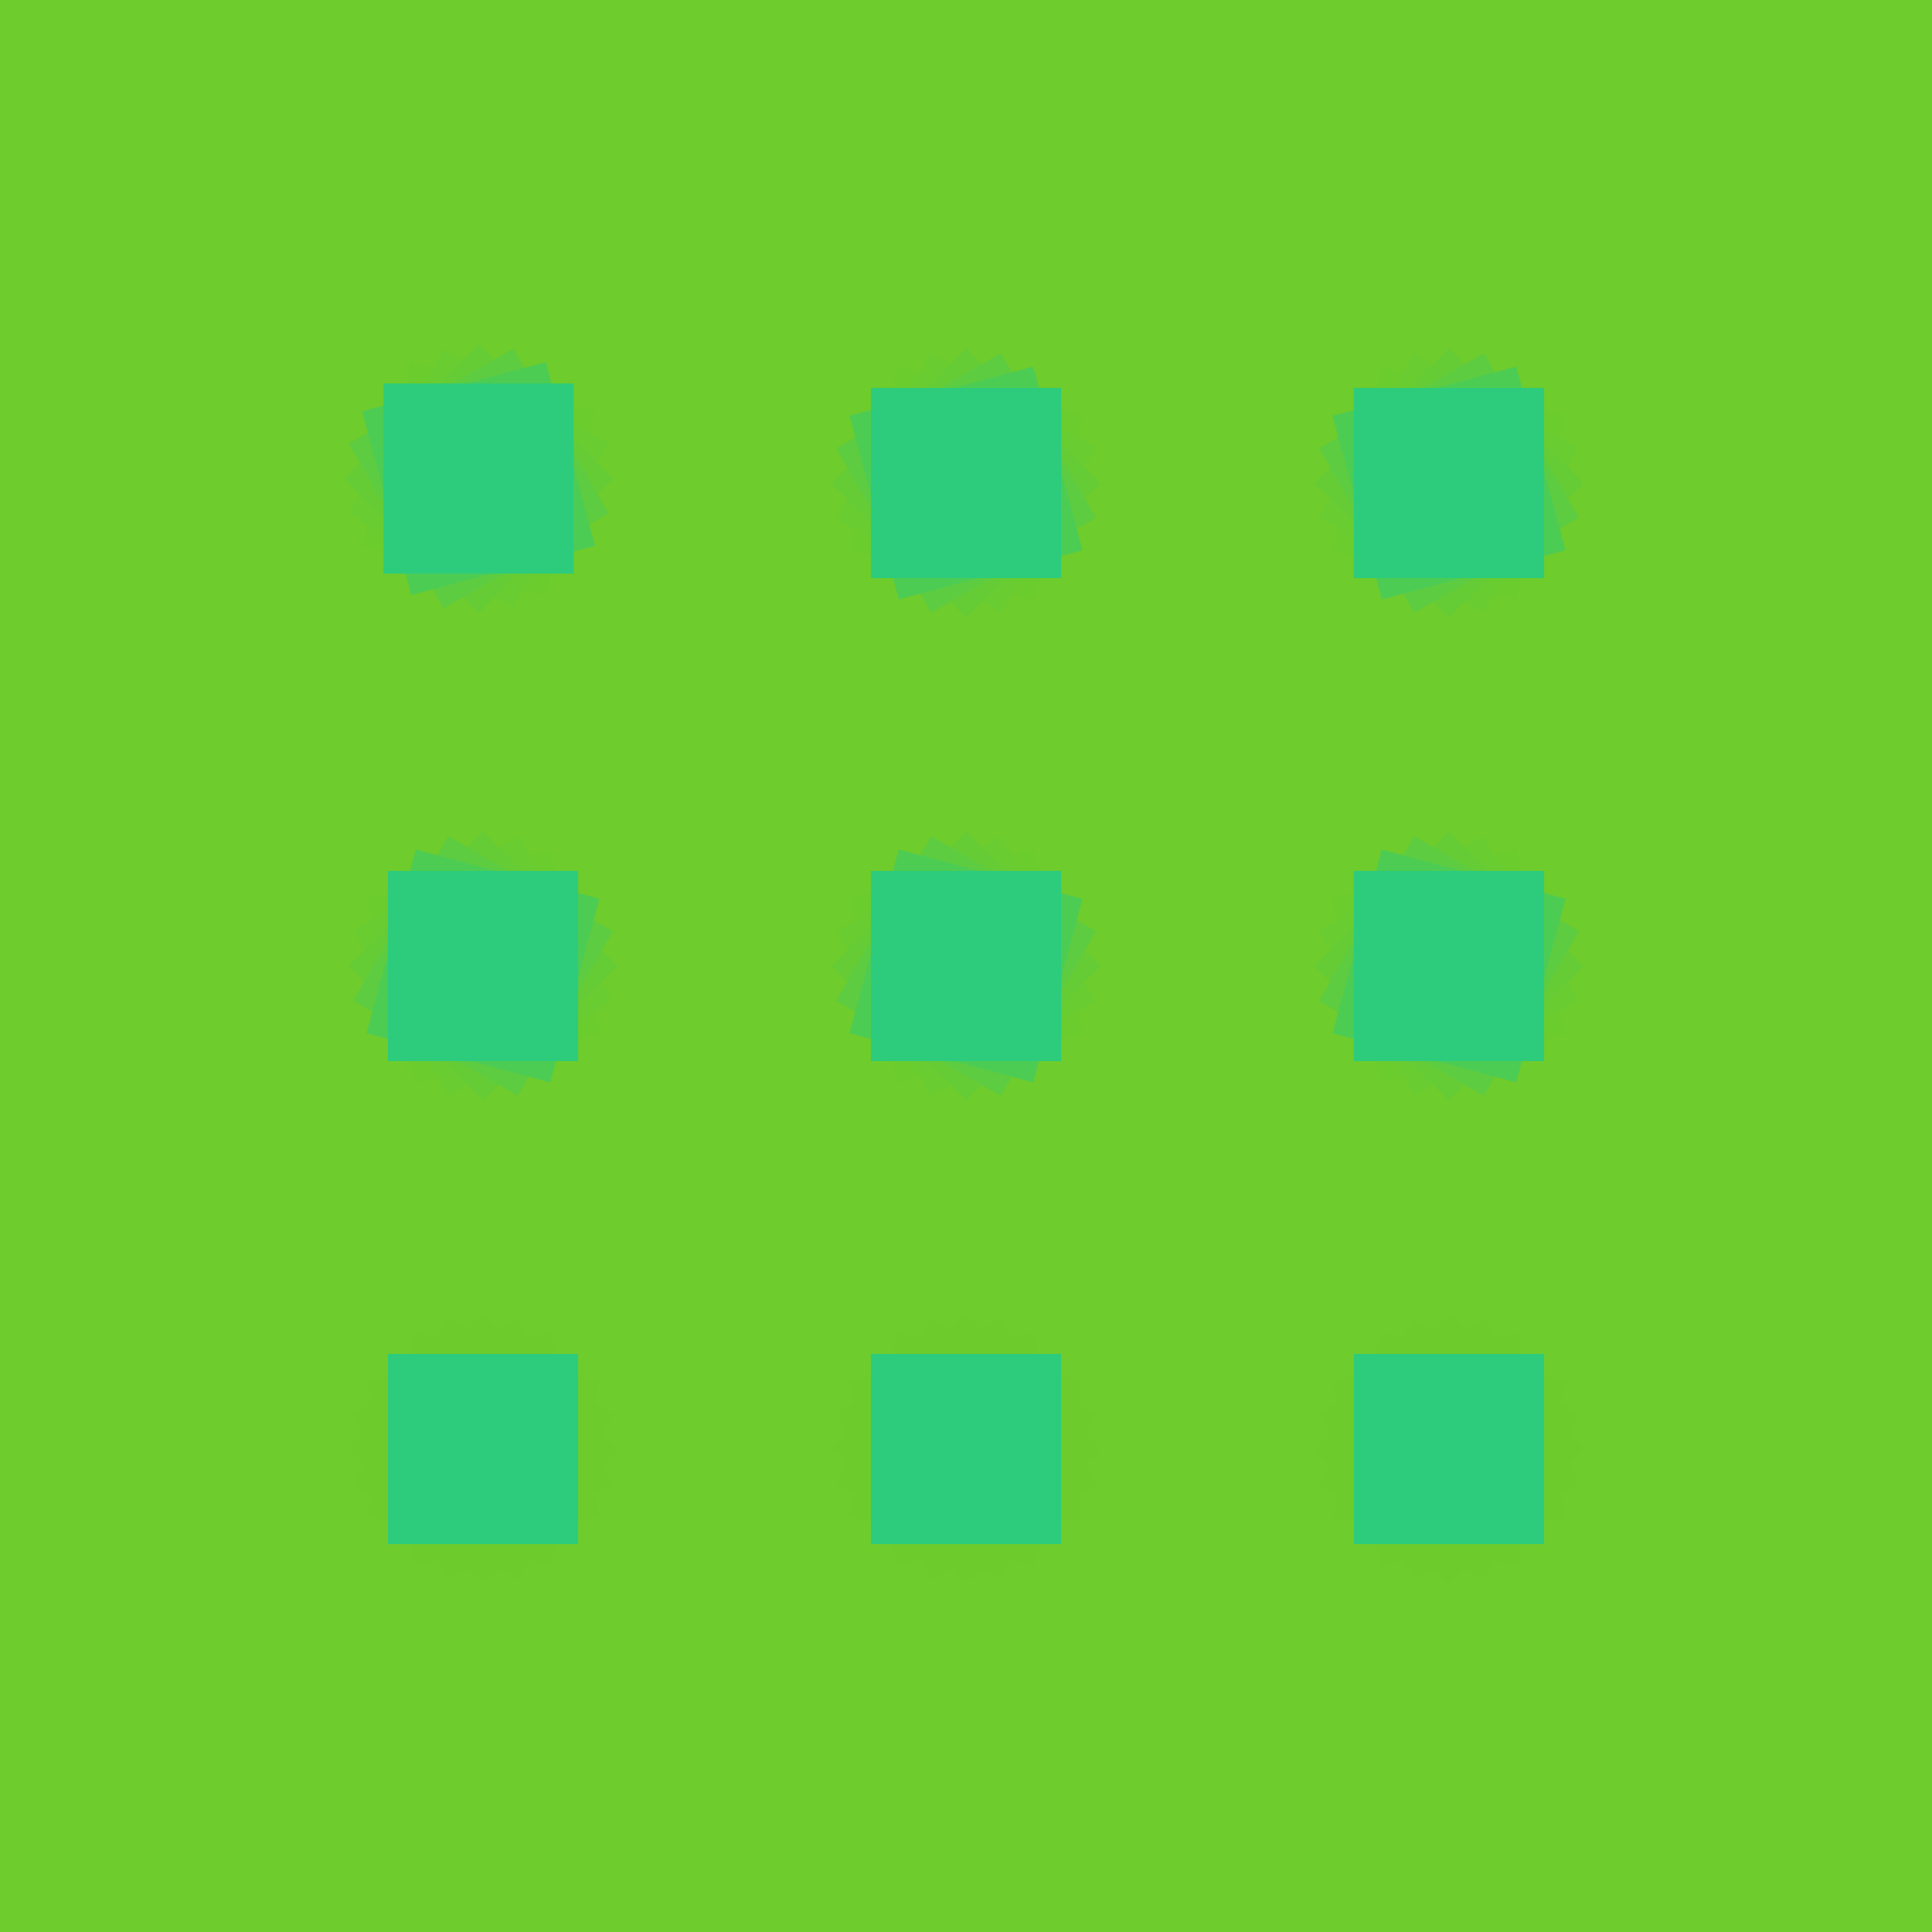 <?xml version="1.0" encoding="UTF-8" standalone="no"?>
<!-- Created with Inkscape (http://www.inkscape.org/) -->

<svg
   width="480"
   height="480"
   viewBox="0 0 127 127"
   version="1.1"
   id="svg1"
   inkscape:version="1.4 (86a8ad7, 2024-10-11)"
   sodipodi:docname="drawing.svg"
   inkscape:export-batch-path="C:\Users\Maj\Desktop\Git repo\CV\School projects\3 - Osnove oblikovanja\Assignment 2\Animation 5 - skupna-usoda_temperatura"
   inkscape:export-batch-name="batch"
   xmlns:inkscape="http://www.inkscape.org/namespaces/inkscape"
   xmlns:sodipodi="http://sodipodi.sourceforge.net/DTD/sodipodi-0.dtd"
   xmlns="http://www.w3.org/2000/svg"
   xmlns:svg="http://www.w3.org/2000/svg">
  <sodipodi:namedview
     id="namedview1"
     pagecolor="#505050"
     bordercolor="#eeeeee"
     borderopacity="1"
     inkscape:showpageshadow="0"
     inkscape:pageopacity="0"
     inkscape:pagecheckerboard="0"
     inkscape:deskcolor="#d1d1d1"
     inkscape:document-units="mm"
     inkscape:zoom="1.38"
     inkscape:cx="278.62319"
     inkscape:cy="235.86957"
     inkscape:window-width="1920"
     inkscape:window-height="1027"
     inkscape:window-x="-8"
     inkscape:window-y="-8"
     inkscape:window-maximized="1"
     inkscape:current-layer="g207" />
  <defs
     id="defs1" />
  <g
     inkscape:groupmode="layer"
     id="layer2"
     inkscape:label="Frame 0"
     sodipodi:insensitive="true"
     style="display:none">
    <rect
       style="fill:#ebd76e;fill-opacity:1;stroke:none;stroke-width:1.323;stroke-linejoin:round"
       id="rect1"
       width="127"
       height="127"
       x="0"
       y="0"
       inkscape:label="BG" />
    <rect
       style="opacity:1;fill:#2dc4cb;fill-opacity:1;stroke:none;stroke-width:1.562;stroke-linejoin:round"
       id="rect8"
       width="12.5"
       height="12.5"
       x="25.208"
       y="25.208"
       inkscape:label="Sq1" />
    <rect
       style="opacity:1;fill:#2dc4cb;fill-opacity:1;stroke:none;stroke-width:1.562;stroke-linejoin:round"
       id="rect9"
       width="12.5"
       height="12.5"
       x="57.25"
       y="25.5"
       inkscape:label="Sq2" />
    <rect
       style="opacity:1;fill:#2dc4cb;fill-opacity:1;stroke:none;stroke-width:1.562;stroke-linejoin:round"
       id="rect15"
       width="12.5"
       height="12.5"
       x="89"
       y="25.5"
       inkscape:label="Sq3" />
    <rect
       style="opacity:1;fill:#2dc4cb;fill-opacity:1;stroke:none;stroke-width:1.562;stroke-linejoin:round"
       id="rect17"
       width="12.5"
       height="12.5"
       x="25.5"
       y="57.25"
       inkscape:label="Sq4" />
    <rect
       style="opacity:1;fill:#2dc4cb;fill-opacity:1;stroke:none;stroke-width:1.562;stroke-linejoin:round"
       id="rect14"
       width="12.5"
       height="12.5"
       x="57.25"
       y="57.25"
       inkscape:label="Sq5" />
    <rect
       style="opacity:1;fill:#2dc4cb;fill-opacity:1;stroke:none;stroke-width:1.562;stroke-linejoin:round"
       id="rect18"
       width="12.5"
       height="12.5"
       x="89"
       y="57.25"
       inkscape:label="Sq6" />
    <rect
       style="opacity:1;fill:#2dc4cb;fill-opacity:1;stroke:none;stroke-width:1.562;stroke-linejoin:round"
       id="rect11"
       width="12.5"
       height="12.5"
       x="25.5"
       y="89"
       inkscape:label="Sq7" />
    <rect
       style="opacity:1;fill:#2dc4cb;fill-opacity:1;stroke:none;stroke-width:1.562;stroke-linejoin:round"
       id="rect12"
       width="12.5"
       height="12.5"
       x="57.25"
       y="89"
       inkscape:label="Sq8" />
    <rect
       style="opacity:1;fill:#2dc4cb;fill-opacity:1;stroke:none;stroke-width:1.562;stroke-linejoin:round"
       id="rect13"
       width="12.5"
       height="12.5"
       x="89"
       y="89"
       inkscape:label="Sq9" />
  </g>
  <g
     inkscape:label="Guides"
     inkscape:groupmode="layer"
     id="layer1"
     style="display:none;opacity:0.5"
     sodipodi:insensitive="true">
    <path
       style="fill:none;stroke:#000000;stroke-width:0.265px;stroke-linecap:butt;stroke-linejoin:miter;stroke-opacity:1"
       d="M 0,0 127,127"
       id="path2" />
    <path
       style="fill:none;stroke:#000000;stroke-width:0.265px;stroke-linecap:butt;stroke-linejoin:miter;stroke-opacity:1"
       d="M 127,0 0,127"
       id="path3" />
    <path
       style="fill:none;stroke:#000000;stroke-width:0.265px;stroke-linecap:butt;stroke-linejoin:miter;stroke-opacity:1"
       d="M 0,63.5 H 127"
       id="path4" />
    <path
       style="fill:none;stroke:#000000;stroke-width:0.265px;stroke-linecap:butt;stroke-linejoin:miter;stroke-opacity:1"
       d="M 63.5,127 V 0 L 0,63.5"
       id="path5" />
    <path
       style="fill:none;stroke:#000000;stroke-width:0.265px;stroke-linecap:butt;stroke-linejoin:miter;stroke-opacity:1"
       d="M 127,31.75 H 31.75 0"
       id="path6" />
    <path
       style="fill:none;stroke:#000000;stroke-width:0.265px;stroke-linecap:butt;stroke-linejoin:miter;stroke-opacity:1"
       d="M 127,95.25 H 31.75 -5e-7"
       id="path7" />
    <path
       style="fill:none;stroke:#000000;stroke-width:0.265px;stroke-linecap:butt;stroke-linejoin:miter;stroke-opacity:1"
       d="M 0,63.5 63.5,127"
       id="path8" />
    <path
       style="fill:none;stroke:#000000;stroke-width:0.265px;stroke-linecap:butt;stroke-linejoin:miter;stroke-opacity:1"
       d="M 127,63.5 63.5,127"
       id="path11" />
    <path
       style="fill:none;stroke:#000000;stroke-width:0.265px;stroke-linecap:butt;stroke-linejoin:miter;stroke-opacity:1"
       d="M 63.5,0 127,63.5"
       id="path12" />
    <path
       style="fill:none;stroke:#000000;stroke-width:0.265px;stroke-linecap:butt;stroke-linejoin:miter;stroke-opacity:1"
       d="M 31.75,31.75 V 95.25"
       id="path16" />
    <path
       style="fill:none;stroke:#000000;stroke-width:0.265px;stroke-linecap:butt;stroke-linejoin:miter;stroke-opacity:1"
       d="M 95.25,95.25 V 31.75"
       id="path17" />
  </g>
  <g
     inkscape:groupmode="layer"
     id="g28"
     inkscape:label="Frame 1"
     style="display:inline">
    <rect
       style="fill:#6fcc2d;fill-opacity:1;stroke:none;stroke-width:1.323;stroke-linejoin:round;opacity:0.5"
       id="rect19"
       width="127"
       height="127"
       x="0"
       y="0"
       inkscape:label="BG" />
    <rect
       style="opacity:1;fill:#2dcc7c;fill-opacity:1;stroke:none;stroke-width:1.562;stroke-linejoin:round"
       id="rect20"
       width="12.5"
       height="12.5"
       x="25.208"
       y="25.208"
       inkscape:label="Sq1" />
    <rect
       style="opacity:1;fill:#2dcc7c;fill-opacity:1;stroke:none;stroke-width:1.562;stroke-linejoin:round"
       id="rect21"
       width="12.5"
       height="12.5"
       x="57.25"
       y="25.5"
       inkscape:label="Sq2" />
    <rect
       style="opacity:1;fill:#2dcc7c;fill-opacity:1;stroke:none;stroke-width:1.562;stroke-linejoin:round"
       id="rect22"
       width="12.5"
       height="12.5"
       x="89"
       y="25.5"
       inkscape:label="Sq3" />
    <rect
       style="opacity:1;fill:#2dcc7c;fill-opacity:1;stroke:none;stroke-width:1.562;stroke-linejoin:round"
       id="rect23"
       width="12.5"
       height="12.5"
       x="25.5"
       y="57.25"
       inkscape:label="Sq4" />
    <rect
       style="opacity:1;fill:#2dcc7c;fill-opacity:1;stroke:none;stroke-width:1.562;stroke-linejoin:round"
       id="rect24"
       width="12.5"
       height="12.5"
       x="57.25"
       y="57.25"
       inkscape:label="Sq5" />
    <rect
       style="opacity:1;fill:#2dcc7c;fill-opacity:1;stroke:none;stroke-width:1.562;stroke-linejoin:round"
       id="rect25"
       width="12.5"
       height="12.5"
       x="89"
       y="57.25"
       inkscape:label="Sq6" />
    <rect
       style="opacity:1;fill:#2dcc7c;fill-opacity:1;stroke:none;stroke-width:1.562;stroke-linejoin:round"
       id="rect26"
       width="12.5"
       height="12.5"
       x="25.5"
       y="89"
       inkscape:label="Sq7" />
    <rect
       style="opacity:1;fill:#2dcc7c;fill-opacity:1;stroke:none;stroke-width:1.562;stroke-linejoin:round"
       id="rect27"
       width="12.5"
       height="12.5"
       x="57.25"
       y="89"
       inkscape:label="Sq8" />
    <rect
       style="opacity:1;fill:#2dcc7c;fill-opacity:1;stroke:none;stroke-width:1.562;stroke-linejoin:round"
       id="rect28"
       width="12.5"
       height="12.5"
       x="89"
       y="89"
       inkscape:label="Sq9" />
  </g>
  <g
     inkscape:groupmode="layer"
     id="g38"
     inkscape:label="Frame 2"
     style="display:inline">
    <rect
       style="fill:#6fcc2d;fill-opacity:1;stroke:none;stroke-width:1.323;stroke-linejoin:round;opacity:0.5"
       id="rect29"
       width="127"
       height="127"
       x="0"
       y="0"
       inkscape:label="BG" />
    <rect
       style="opacity:1;fill:#2dcc7c;fill-opacity:1;stroke:none;stroke-width:1.562;stroke-linejoin:round"
       id="rect30"
       width="12.5"
       height="12.5"
       x="25.208"
       y="25.208"
       inkscape:label="Sq1" />
    <rect
       style="opacity:1;fill:#2dcc7c;fill-opacity:1;stroke:none;stroke-width:1.562;stroke-linejoin:round"
       id="rect31"
       width="12.5"
       height="12.5"
       x="-75.804"
       y="-20.483"
       inkscape:label="Sq2"
       transform="rotate(-165)" />
    <rect
       style="opacity:1;fill:#2dcc7c;fill-opacity:1;stroke:none;stroke-width:1.562;stroke-linejoin:round"
       id="rect32"
       width="12.5"
       height="12.5"
       x="89"
       y="25.5"
       inkscape:label="Sq3" />
    <rect
       style="opacity:1;fill:#2dcc7c;fill-opacity:1;stroke:none;stroke-width:1.562;stroke-linejoin:round"
       id="rect33"
       width="12.5"
       height="12.5"
       x="-53.353"
       y="-59.369"
       inkscape:label="Sq4"
       transform="rotate(-165)" />
    <rect
       style="opacity:1;fill:#2dcc7c;fill-opacity:1;stroke:none;stroke-width:1.562;stroke-linejoin:round"
       id="rect34"
       width="12.5"
       height="12.5"
       x="-84.021"
       y="-51.151"
       inkscape:label="Sq5"
       transform="rotate(-165)" />
    <rect
       style="opacity:1;fill:#2dcc7c;fill-opacity:1;stroke:none;stroke-width:1.562;stroke-linejoin:round"
       id="rect35"
       width="12.5"
       height="12.5"
       x="-114.689"
       y="-42.934"
       inkscape:label="Sq6"
       transform="rotate(-165)" />
    <rect
       style="opacity:1;fill:#2dcc7c;fill-opacity:1;stroke:none;stroke-width:1.562;stroke-linejoin:round"
       id="rect36"
       width="12.5"
       height="12.5"
       x="25.5"
       y="89"
       inkscape:label="Sq7" />
    <rect
       style="opacity:1;fill:#2dcc7c;fill-opacity:1;stroke:none;stroke-width:1.562;stroke-linejoin:round"
       id="rect37"
       width="12.5"
       height="12.5"
       x="-92.239"
       y="-81.819"
       inkscape:label="Sq8"
       transform="rotate(-165)" />
    <rect
       style="opacity:1;fill:#2dcc7c;fill-opacity:1;stroke:none;stroke-width:1.562;stroke-linejoin:round"
       id="rect38"
       width="12.5"
       height="12.5"
       x="89"
       y="89"
       inkscape:label="Sq9" />
  </g>
  <g
     inkscape:groupmode="layer"
     id="g48"
     inkscape:label="Frame 3"
     style="display:inline">
    <rect
       style="fill:#6fcc2d;fill-opacity:1;stroke:none;stroke-width:1.323;stroke-linejoin:round;opacity:0.5"
       id="rect39"
       width="127"
       height="127"
       x="0"
       y="0"
       inkscape:label="BG" />
    <rect
       style="opacity:1;fill:#2dcc7c;fill-opacity:1;stroke:none;stroke-width:1.562;stroke-linejoin:round"
       id="rect40"
       width="12.5"
       height="12.5"
       x="25.208"
       y="25.208"
       inkscape:label="Sq1" />
    <rect
       style="opacity:1;fill:#2dcc7c;fill-opacity:1;stroke:none;stroke-width:1.562;stroke-linejoin:round"
       id="rect41"
       width="12.5"
       height="12.5"
       x="-77.118"
       y="-1.996"
       inkscape:label="Sq2"
       transform="rotate(-150)" />
    <rect
       style="opacity:1;fill:#2dcc7c;fill-opacity:1;stroke:none;stroke-width:1.562;stroke-linejoin:round"
       id="rect42"
       width="12.5"
       height="12.5"
       x="89"
       y="25.5"
       inkscape:label="Sq3" />
    <rect
       style="opacity:1;fill:#2dcc7c;fill-opacity:1;stroke:none;stroke-width:1.562;stroke-linejoin:round"
       id="rect43"
       width="12.5"
       height="12.5"
       x="-65.496"
       y="-45.368"
       inkscape:label="Sq4"
       transform="rotate(-150)" />
    <rect
       style="opacity:1;fill:#2dcc7c;fill-opacity:1;stroke:none;stroke-width:1.562;stroke-linejoin:round"
       id="rect44"
       width="12.5"
       height="12.5"
       x="-92.993"
       y="-29.493"
       inkscape:label="Sq5"
       transform="rotate(-150)" />
    <rect
       style="opacity:1;fill:#2dcc7c;fill-opacity:1;stroke:none;stroke-width:1.562;stroke-linejoin:round"
       id="rect45"
       width="12.5"
       height="12.5"
       x="-120.489"
       y="-13.618"
       inkscape:label="Sq6"
       transform="rotate(-150)" />
    <rect
       style="opacity:1;fill:#2dcc7c;fill-opacity:1;stroke:none;stroke-width:1.562;stroke-linejoin:round"
       id="rect46"
       width="12.5"
       height="12.5"
       x="25.5"
       y="89"
       inkscape:label="Sq7" />
    <rect
       style="opacity:1;fill:#2dcc7c;fill-opacity:1;stroke:none;stroke-width:1.562;stroke-linejoin:round"
       id="rect47"
       width="12.5"
       height="12.5"
       x="-108.868"
       y="-56.989"
       inkscape:label="Sq8"
       transform="rotate(-150)" />
    <rect
       style="opacity:1;fill:#2dcc7c;fill-opacity:1;stroke:none;stroke-width:1.562;stroke-linejoin:round"
       id="rect48"
       width="12.5"
       height="12.5"
       x="89"
       y="89"
       inkscape:label="Sq9" />
  </g>
  <g
     inkscape:groupmode="layer"
     id="g58"
     inkscape:label="Frame 4"
     style="display:inline">
    <rect
       style="fill:#6fcc2d;fill-opacity:1;stroke:none;stroke-width:1.323;stroke-linejoin:round;opacity:0.5"
       id="rect49"
       width="127"
       height="127"
       x="0"
       y="0"
       inkscape:label="BG" />
    <rect
       style="opacity:1;fill:#2dcc7c;fill-opacity:1;stroke:none;stroke-width:1.562;stroke-linejoin:round"
       id="rect50"
       width="12.5"
       height="12.5"
       x="25.208"
       y="25.208"
       inkscape:label="Sq1" />
    <rect
       style="opacity:1;fill:#2dcc7c;fill-opacity:1;stroke:none;stroke-width:1.562;stroke-linejoin:round"
       id="rect51"
       width="12.5"
       height="12.5"
       x="-73.602"
       y="16.201"
       inkscape:label="Sq2"
       transform="rotate(-135)" />
    <rect
       style="opacity:1;fill:#2dcc7c;fill-opacity:1;stroke:none;stroke-width:1.562;stroke-linejoin:round"
       id="rect52"
       width="12.5"
       height="12.5"
       x="89"
       y="25.5"
       inkscape:label="Sq3" />
    <rect
       style="opacity:1;fill:#2dcc7c;fill-opacity:1;stroke:none;stroke-width:1.562;stroke-linejoin:round"
       id="rect53"
       width="12.5"
       height="12.5"
       x="-73.602"
       y="-28.701"
       inkscape:label="Sq4"
       transform="rotate(-135)" />
    <rect
       style="opacity:1;fill:#2dcc7c;fill-opacity:1;stroke:none;stroke-width:1.562;stroke-linejoin:round"
       id="rect54"
       width="12.5"
       height="12.5"
       x="-96.053"
       y="-6.25"
       inkscape:label="Sq5"
       transform="rotate(-135)" />
    <rect
       style="opacity:1;fill:#2dcc7c;fill-opacity:1;stroke:none;stroke-width:1.562;stroke-linejoin:round"
       id="rect55"
       width="12.5"
       height="12.5"
       x="-118.503"
       y="16.201"
       inkscape:label="Sq6"
       transform="rotate(-135)" />
    <rect
       style="opacity:1;fill:#2dcc7c;fill-opacity:1;stroke:none;stroke-width:1.562;stroke-linejoin:round"
       id="rect56"
       width="12.5"
       height="12.5"
       x="25.5"
       y="89"
       inkscape:label="Sq7" />
    <rect
       style="opacity:1;fill:#2dcc7c;fill-opacity:1;stroke:none;stroke-width:1.562;stroke-linejoin:round"
       id="rect57"
       width="12.5"
       height="12.5"
       x="-118.503"
       y="-28.701"
       inkscape:label="Sq8"
       transform="rotate(-135)" />
    <rect
       style="opacity:1;fill:#2dcc7c;fill-opacity:1;stroke:none;stroke-width:1.562;stroke-linejoin:round"
       id="rect58"
       width="12.5"
       height="12.5"
       x="89"
       y="89"
       inkscape:label="Sq9" />
  </g>
  <g
     inkscape:groupmode="layer"
     id="g68"
     inkscape:label="Frame 5"
     style="display:inline">
    <rect
       style="fill:#6fcc2d;fill-opacity:1;stroke:none;stroke-width:1.323;stroke-linejoin:round;opacity:0.5"
       id="rect59"
       width="127"
       height="127"
       x="0"
       y="0"
       inkscape:label="BG" />
    <rect
       style="opacity:1;fill:#2dcc7c;fill-opacity:1;stroke:none;stroke-width:1.562;stroke-linejoin:round"
       id="rect60"
       width="12.5"
       height="12.5"
       x="25.208"
       y="25.208"
       inkscape:label="Sq1" />
    <rect
       style="opacity:1;fill:#2dcc7c;fill-opacity:1;stroke:none;stroke-width:1.562;stroke-linejoin:round"
       id="rect61"
       width="12.5"
       height="12.5"
       x="-65.496"
       y="32.868"
       inkscape:label="Sq2"
       transform="rotate(-120)" />
    <rect
       style="opacity:1;fill:#2dcc7c;fill-opacity:1;stroke:none;stroke-width:1.562;stroke-linejoin:round"
       id="rect62"
       width="12.5"
       height="12.5"
       x="89"
       y="25.5"
       inkscape:label="Sq3" />
    <rect
       style="opacity:1;fill:#2dcc7c;fill-opacity:1;stroke:none;stroke-width:1.562;stroke-linejoin:round"
       id="rect63"
       width="12.5"
       height="12.5"
       x="-77.118"
       y="-10.504"
       inkscape:label="Sq4"
       transform="rotate(-120)" />
    <rect
       style="opacity:1;fill:#2dcc7c;fill-opacity:1;stroke:none;stroke-width:1.562;stroke-linejoin:round"
       id="rect64"
       width="12.5"
       height="12.5"
       x="-92.993"
       y="16.993"
       inkscape:label="Sq5"
       transform="rotate(-120)" />
    <rect
       style="opacity:1;fill:#2dcc7c;fill-opacity:1;stroke:none;stroke-width:1.562;stroke-linejoin:round"
       id="rect65"
       width="12.5"
       height="12.5"
       x="-108.868"
       y="44.489"
       inkscape:label="Sq6"
       transform="rotate(-120)" />
    <rect
       style="opacity:1;fill:#2dcc7c;fill-opacity:1;stroke:none;stroke-width:1.562;stroke-linejoin:round"
       id="rect66"
       width="12.5"
       height="12.5"
       x="25.5"
       y="89"
       inkscape:label="Sq7" />
    <rect
       style="opacity:1;fill:#2dcc7c;fill-opacity:1;stroke:none;stroke-width:1.562;stroke-linejoin:round"
       id="rect67"
       width="12.5"
       height="12.5"
       x="-120.489"
       y="1.118"
       inkscape:label="Sq8"
       transform="rotate(-120)" />
    <rect
       style="opacity:1;fill:#2dcc7c;fill-opacity:1;stroke:none;stroke-width:1.562;stroke-linejoin:round"
       id="rect68"
       width="12.5"
       height="12.5"
       x="89"
       y="89"
       inkscape:label="Sq9" />
  </g>
  <g
     inkscape:groupmode="layer"
     id="g78"
     inkscape:label="Frame 6"
     style="display:inline">
    <rect
       style="fill:#6fcc2d;fill-opacity:1;stroke:none;stroke-width:1.323;stroke-linejoin:round;opacity:0.5"
       id="rect69"
       width="127"
       height="127"
       x="0"
       y="0"
       inkscape:label="BG" />
    <rect
       style="opacity:1;fill:#2dcc7c;fill-opacity:1;stroke:none;stroke-width:1.562;stroke-linejoin:round"
       id="rect70"
       width="12.5"
       height="12.5"
       x="25.208"
       y="25.208"
       inkscape:label="Sq1" />
    <rect
       style="opacity:1;fill:#2dcc7c;fill-opacity:1;stroke:none;stroke-width:1.562;stroke-linejoin:round"
       id="rect71"
       width="12.5"
       height="12.5"
       x="-53.353"
       y="46.869"
       inkscape:label="Sq2"
       transform="rotate(-105)" />
    <rect
       style="opacity:1;fill:#2dcc7c;fill-opacity:1;stroke:none;stroke-width:1.562;stroke-linejoin:round"
       id="rect72"
       width="12.5"
       height="12.5"
       x="89"
       y="25.5"
       inkscape:label="Sq3" />
    <rect
       style="opacity:1;fill:#2dcc7c;fill-opacity:1;stroke:none;stroke-width:1.562;stroke-linejoin:round"
       id="rect73"
       width="12.5"
       height="12.5"
       x="-75.804"
       y="7.983"
       inkscape:label="Sq4"
       transform="rotate(-105)" />
    <rect
       style="opacity:1;fill:#2dcc7c;fill-opacity:1;stroke:none;stroke-width:1.562;stroke-linejoin:round"
       id="rect74"
       width="12.5"
       height="12.5"
       x="-84.021"
       y="38.651"
       inkscape:label="Sq5"
       transform="rotate(-105)" />
    <rect
       style="opacity:1;fill:#2dcc7c;fill-opacity:1;stroke:none;stroke-width:1.562;stroke-linejoin:round"
       id="rect75"
       width="12.5"
       height="12.5"
       x="-92.239"
       y="69.319"
       inkscape:label="Sq6"
       transform="rotate(-105)" />
    <rect
       style="opacity:1;fill:#2dcc7c;fill-opacity:1;stroke:none;stroke-width:1.562;stroke-linejoin:round"
       id="rect76"
       width="12.5"
       height="12.5"
       x="25.5"
       y="89"
       inkscape:label="Sq7" />
    <rect
       style="opacity:1;fill:#2dcc7c;fill-opacity:1;stroke:none;stroke-width:1.562;stroke-linejoin:round"
       id="rect77"
       width="12.5"
       height="12.5"
       x="-114.689"
       y="30.434"
       inkscape:label="Sq8"
       transform="rotate(-105)" />
    <rect
       style="opacity:1;fill:#2dcc7c;fill-opacity:1;stroke:none;stroke-width:1.562;stroke-linejoin:round"
       id="rect78"
       width="12.5"
       height="12.5"
       x="89"
       y="89"
       inkscape:label="Sq9" />
  </g>
  <g
     inkscape:groupmode="layer"
     id="g97"
     inkscape:label="Frame 7"
     style="display:inline">
    <rect
       style="opacity:0.5;fill:#6fcc2d;fill-opacity:1;stroke:none;stroke-width:1.323;stroke-linejoin:round"
       id="rect88"
       width="127"
       height="127"
       x="0"
       y="0"
       inkscape:label="BG" />
    <rect
       style="opacity:1;fill:#2dcc7c;fill-opacity:1;stroke:none;stroke-width:1.562;stroke-linejoin:round"
       id="rect89"
       width="12.5"
       height="12.5"
       x="25.208"
       y="25.208"
       inkscape:label="Sq1" />
    <rect
       style="opacity:1;fill:#2dcc7c;fill-opacity:1;stroke:none;stroke-width:1.562;stroke-linejoin:round"
       id="rect90"
       width="12.5"
       height="12.5"
       x="57.25"
       y="25.5"
       inkscape:label="Sq2" />
    <rect
       style="opacity:1;fill:#2dcc7c;fill-opacity:1;stroke:none;stroke-width:1.562;stroke-linejoin:round"
       id="rect91"
       width="12.5"
       height="12.5"
       x="89"
       y="25.5"
       inkscape:label="Sq3" />
    <rect
       style="opacity:1;fill:#2dcc7c;fill-opacity:1;stroke:none;stroke-width:1.562;stroke-linejoin:round"
       id="rect92"
       width="12.5"
       height="12.5"
       x="25.5"
       y="57.25"
       inkscape:label="Sq4" />
    <rect
       style="opacity:1;fill:#2dcc7c;fill-opacity:1;stroke:none;stroke-width:1.562;stroke-linejoin:round"
       id="rect93"
       width="12.5"
       height="12.5"
       x="57.25"
       y="57.25"
       inkscape:label="Sq5" />
    <rect
       style="opacity:1;fill:#2dcc7c;fill-opacity:1;stroke:none;stroke-width:1.562;stroke-linejoin:round"
       id="rect94"
       width="12.5"
       height="12.5"
       x="89"
       y="57.25"
       inkscape:label="Sq6" />
    <rect
       style="opacity:1;fill:#2dcc7c;fill-opacity:1;stroke:none;stroke-width:1.562;stroke-linejoin:round"
       id="rect95"
       width="12.5"
       height="12.5"
       x="25.5"
       y="89"
       inkscape:label="Sq7" />
    <rect
       style="opacity:1;fill:#2dcc7c;fill-opacity:1;stroke:none;stroke-width:1.562;stroke-linejoin:round"
       id="rect96"
       width="12.5"
       height="12.5"
       x="57.25"
       y="89"
       inkscape:label="Sq8" />
    <rect
       style="opacity:1;fill:#2dcc7c;fill-opacity:1;stroke:none;stroke-width:1.562;stroke-linejoin:round"
       id="rect97"
       width="12.5"
       height="12.5"
       x="89"
       y="89"
       inkscape:label="Sq9" />
  </g>
  <g
     inkscape:groupmode="layer"
     id="g107"
     inkscape:label="Frame 8"
     style="display:inline">
    <rect
       style="opacity:0.5;fill:#6fcc2d;fill-opacity:1;stroke:none;stroke-width:1.323;stroke-linejoin:round"
       id="rect98"
       width="127"
       height="127"
       x="0"
       y="0"
       inkscape:label="BG" />
    <rect
       style="opacity:1;fill:#2dcc7c;fill-opacity:1;stroke:none;stroke-width:1.562;stroke-linejoin:round"
       id="rect99"
       width="12.5"
       height="12.5"
       x="25.208"
       y="25.208"
       inkscape:label="Sq1" />
    <rect
       style="opacity:1;fill:#2dcc7c;fill-opacity:1;stroke:none;stroke-width:1.562;stroke-linejoin:round"
       id="rect100"
       width="12.5"
       height="12.5"
       x="63.304"
       y="7.983"
       inkscape:label="Sq2"
       transform="rotate(15)" />
    <rect
       style="opacity:1;fill:#2dcc7c;fill-opacity:1;stroke:none;stroke-width:1.562;stroke-linejoin:round"
       id="rect101"
       width="12.5"
       height="12.5"
       x="89"
       y="25.5"
       inkscape:label="Sq3" />
    <rect
       style="opacity:1;fill:#2dcc7c;fill-opacity:1;stroke:none;stroke-width:1.562;stroke-linejoin:round"
       id="rect102"
       width="12.5"
       height="12.5"
       x="25.5"
       y="57.25"
       inkscape:label="Sq4" />
    <rect
       style="opacity:1;fill:#2dcc7c;fill-opacity:1;stroke:none;stroke-width:1.562;stroke-linejoin:round"
       id="rect103"
       width="12.5"
       height="12.5"
       x="71.521"
       y="38.651"
       inkscape:label="Sq5"
       transform="rotate(15)" />
    <rect
       style="opacity:1;fill:#2dcc7c;fill-opacity:1;stroke:none;stroke-width:1.562;stroke-linejoin:round"
       id="rect104"
       width="12.5"
       height="12.5"
       x="89"
       y="57.25"
       inkscape:label="Sq6" />
    <rect
       style="opacity:1;fill:#2dcc7c;fill-opacity:1;stroke:none;stroke-width:1.562;stroke-linejoin:round"
       id="rect105"
       width="12.5"
       height="12.5"
       x="49.071"
       y="77.537"
       inkscape:label="Sq7"
       transform="rotate(15)" />
    <rect
       style="opacity:1;fill:#2dcc7c;fill-opacity:1;stroke:none;stroke-width:1.562;stroke-linejoin:round"
       id="rect106"
       width="12.5"
       height="12.5"
       x="79.739"
       y="69.319"
       inkscape:label="Sq8"
       transform="rotate(15)" />
    <rect
       style="opacity:1;fill:#2dcc7c;fill-opacity:1;stroke:none;stroke-width:1.562;stroke-linejoin:round"
       id="rect107"
       width="12.5"
       height="12.5"
       x="110.407"
       y="61.102"
       inkscape:label="Sq9"
       transform="rotate(15)" />
  </g>
  <g
     inkscape:groupmode="layer"
     id="g117"
     inkscape:label="Frame 9"
     style="display:inline">
    <rect
       style="opacity:0.5;fill:#6fcc2d;fill-opacity:1;stroke:none;stroke-width:1.323;stroke-linejoin:round"
       id="rect108"
       width="127"
       height="127"
       x="0"
       y="0"
       inkscape:label="BG" />
    <rect
       style="opacity:1;fill:#2dcc7c;fill-opacity:1;stroke:none;stroke-width:1.562;stroke-linejoin:round"
       id="rect109"
       width="12.5"
       height="12.5"
       x="25.208"
       y="25.208"
       inkscape:label="Sq1" />
    <rect
       style="opacity:1;fill:#2dcc7c;fill-opacity:1;stroke:none;stroke-width:1.562;stroke-linejoin:round"
       id="rect110"
       width="12.5"
       height="12.5"
       x="64.618"
       y="-10.504"
       inkscape:label="Sq2"
       transform="rotate(30)" />
    <rect
       style="opacity:1;fill:#2dcc7c;fill-opacity:1;stroke:none;stroke-width:1.562;stroke-linejoin:round"
       id="rect111"
       width="12.5"
       height="12.5"
       x="89"
       y="25.5"
       inkscape:label="Sq3" />
    <rect
       style="opacity:1;fill:#2dcc7c;fill-opacity:1;stroke:none;stroke-width:1.562;stroke-linejoin:round"
       id="rect112"
       width="12.5"
       height="12.5"
       x="25.5"
       y="57.25"
       inkscape:label="Sq4" />
    <rect
       style="opacity:1;fill:#2dcc7c;fill-opacity:1;stroke:none;stroke-width:1.562;stroke-linejoin:round"
       id="rect113"
       width="12.5"
       height="12.5"
       x="80.493"
       y="16.993"
       inkscape:label="Sq5"
       transform="rotate(30)" />
    <rect
       style="opacity:1;fill:#2dcc7c;fill-opacity:1;stroke:none;stroke-width:1.562;stroke-linejoin:round"
       id="rect114"
       width="12.5"
       height="12.5"
       x="89"
       y="57.25"
       inkscape:label="Sq6" />
    <rect
       style="opacity:1;fill:#2dcc7c;fill-opacity:1;stroke:none;stroke-width:1.562;stroke-linejoin:round"
       id="rect115"
       width="12.5"
       height="12.5"
       x="68.871"
       y="60.364"
       inkscape:label="Sq7"
       transform="rotate(30)" />
    <rect
       style="opacity:1;fill:#2dcc7c;fill-opacity:1;stroke:none;stroke-width:1.562;stroke-linejoin:round"
       id="rect116"
       width="12.5"
       height="12.5"
       x="96.368"
       y="44.489"
       inkscape:label="Sq8"
       transform="rotate(30)" />
    <rect
       style="opacity:1;fill:#2dcc7c;fill-opacity:1;stroke:none;stroke-width:1.562;stroke-linejoin:round"
       id="rect117"
       width="12.5"
       height="12.5"
       x="123.864"
       y="28.614"
       inkscape:label="Sq9"
       transform="rotate(30)" />
  </g>
  <g
     inkscape:groupmode="layer"
     id="g127"
     inkscape:label="Frame 10"
     style="display:inline">
    <rect
       style="opacity:0.5;fill:#6fcc2d;fill-opacity:1;stroke:none;stroke-width:1.323;stroke-linejoin:round"
       id="rect118"
       width="127"
       height="127"
       x="0"
       y="0"
       inkscape:label="BG" />
    <rect
       style="opacity:1;fill:#2dcc7c;fill-opacity:1;stroke:none;stroke-width:1.562;stroke-linejoin:round"
       id="rect119"
       width="12.5"
       height="12.5"
       x="25.208"
       y="25.208"
       inkscape:label="Sq1" />
    <rect
       style="opacity:1;fill:#2dcc7c;fill-opacity:1;stroke:none;stroke-width:1.562;stroke-linejoin:round"
       id="rect120"
       width="12.5"
       height="12.5"
       x="61.102"
       y="-28.701"
       inkscape:label="Sq2"
       transform="rotate(45)" />
    <rect
       style="opacity:1;fill:#2dcc7c;fill-opacity:1;stroke:none;stroke-width:1.562;stroke-linejoin:round"
       id="rect121"
       width="12.5"
       height="12.5"
       x="89"
       y="25.5"
       inkscape:label="Sq3" />
    <rect
       style="opacity:1;fill:#2dcc7c;fill-opacity:1;stroke:none;stroke-width:1.562;stroke-linejoin:round"
       id="rect122"
       width="12.5"
       height="12.5"
       x="25.5"
       y="57.25"
       inkscape:label="Sq4" />
    <rect
       style="opacity:1;fill:#2dcc7c;fill-opacity:1;stroke:none;stroke-width:1.562;stroke-linejoin:round"
       id="rect123"
       width="12.5"
       height="12.5"
       x="83.553"
       y="-6.25"
       inkscape:label="Sq5"
       transform="rotate(45)" />
    <rect
       style="opacity:1;fill:#2dcc7c;fill-opacity:1;stroke:none;stroke-width:1.562;stroke-linejoin:round"
       id="rect124"
       width="12.5"
       height="12.5"
       x="89"
       y="57.25"
       inkscape:label="Sq6" />
    <rect
       style="opacity:1;fill:#2dcc7c;fill-opacity:1;stroke:none;stroke-width:1.562;stroke-linejoin:round"
       id="rect125"
       width="12.5"
       height="12.5"
       x="83.553"
       y="38.651"
       inkscape:label="Sq7"
       transform="rotate(45)" />
    <rect
       style="opacity:1;fill:#2dcc7c;fill-opacity:1;stroke:none;stroke-width:1.562;stroke-linejoin:round"
       id="rect126"
       width="12.5"
       height="12.5"
       x="106.003"
       y="16.201"
       inkscape:label="Sq8"
       transform="rotate(45)" />
    <rect
       style="opacity:1;fill:#2dcc7c;fill-opacity:1;stroke:none;stroke-width:1.562;stroke-linejoin:round"
       id="rect127"
       width="12.5"
       height="12.5"
       x="128.454"
       y="-6.25"
       inkscape:label="Sq9"
       transform="rotate(45)" />
  </g>
  <g
     inkscape:groupmode="layer"
     id="g137"
     inkscape:label="Frame 11"
     style="display:inline">
    <rect
       style="opacity:0.5;fill:#6fcc2d;fill-opacity:1;stroke:none;stroke-width:1.323;stroke-linejoin:round"
       id="rect128"
       width="127"
       height="127"
       x="0"
       y="0"
       inkscape:label="BG" />
    <rect
       style="opacity:1;fill:#2dcc7c;fill-opacity:1;stroke:none;stroke-width:1.562;stroke-linejoin:round"
       id="rect129"
       width="12.5"
       height="12.5"
       x="25.208"
       y="25.208"
       inkscape:label="Sq1" />
    <rect
       style="opacity:1;fill:#2dcc7c;fill-opacity:1;stroke:none;stroke-width:1.562;stroke-linejoin:round"
       id="rect130"
       width="12.5"
       height="12.5"
       x="52.996"
       y="-45.368"
       inkscape:label="Sq2"
       transform="rotate(60)" />
    <rect
       style="opacity:1;fill:#2dcc7c;fill-opacity:1;stroke:none;stroke-width:1.562;stroke-linejoin:round"
       id="rect131"
       width="12.5"
       height="12.5"
       x="89"
       y="25.5"
       inkscape:label="Sq3" />
    <rect
       style="opacity:1;fill:#2dcc7c;fill-opacity:1;stroke:none;stroke-width:1.562;stroke-linejoin:round"
       id="rect132"
       width="12.5"
       height="12.5"
       x="25.5"
       y="57.25"
       inkscape:label="Sq4" />
    <rect
       style="opacity:1;fill:#2dcc7c;fill-opacity:1;stroke:none;stroke-width:1.562;stroke-linejoin:round"
       id="rect133"
       width="12.5"
       height="12.5"
       x="80.493"
       y="-29.493"
       inkscape:label="Sq5"
       transform="rotate(60)" />
    <rect
       style="opacity:1;fill:#2dcc7c;fill-opacity:1;stroke:none;stroke-width:1.562;stroke-linejoin:round"
       id="rect134"
       width="12.5"
       height="12.5"
       x="89"
       y="57.25"
       inkscape:label="Sq6" />
    <rect
       style="opacity:1;fill:#2dcc7c;fill-opacity:1;stroke:none;stroke-width:1.562;stroke-linejoin:round"
       id="rect135"
       width="12.5"
       height="12.5"
       x="92.114"
       y="13.879"
       inkscape:label="Sq7"
       transform="rotate(60)" />
    <rect
       style="opacity:1;fill:#2dcc7c;fill-opacity:1;stroke:none;stroke-width:1.562;stroke-linejoin:round"
       id="rect136"
       width="12.5"
       height="12.5"
       x="107.989"
       y="-13.618"
       inkscape:label="Sq8"
       transform="rotate(60)" />
    <rect
       style="opacity:1;fill:#2dcc7c;fill-opacity:1;stroke:none;stroke-width:1.562;stroke-linejoin:round"
       id="rect137"
       width="12.5"
       height="12.5"
       x="123.864"
       y="-41.114"
       inkscape:label="Sq9"
       transform="rotate(60)" />
  </g>
  <g
     inkscape:groupmode="layer"
     id="g147"
     inkscape:label="Frame 12"
     style="display:inline">
    <rect
       style="opacity:0.5;fill:#6fcc2d;fill-opacity:1;stroke:none;stroke-width:1.323;stroke-linejoin:round"
       id="rect138"
       width="127"
       height="127"
       x="0"
       y="0"
       inkscape:label="BG" />
    <rect
       style="opacity:1;fill:#2dcc7c;fill-opacity:1;stroke:none;stroke-width:1.562;stroke-linejoin:round"
       id="rect139"
       width="12.5"
       height="12.5"
       x="25.208"
       y="25.208"
       inkscape:label="Sq1" />
    <rect
       style="opacity:1;fill:#2dcc7c;fill-opacity:1;stroke:none;stroke-width:1.562;stroke-linejoin:round"
       id="rect140"
       width="12.5"
       height="12.5"
       x="40.853"
       y="-59.369"
       inkscape:label="Sq2"
       transform="rotate(75)" />
    <rect
       style="opacity:1;fill:#2dcc7c;fill-opacity:1;stroke:none;stroke-width:1.562;stroke-linejoin:round"
       id="rect141"
       width="12.5"
       height="12.5"
       x="89"
       y="25.5"
       inkscape:label="Sq3" />
    <rect
       style="opacity:1;fill:#2dcc7c;fill-opacity:1;stroke:none;stroke-width:1.562;stroke-linejoin:round"
       id="rect142"
       width="12.5"
       height="12.5"
       x="25.5"
       y="57.25"
       inkscape:label="Sq4" />
    <rect
       style="opacity:1;fill:#2dcc7c;fill-opacity:1;stroke:none;stroke-width:1.562;stroke-linejoin:round"
       id="rect143"
       width="12.5"
       height="12.5"
       x="71.521"
       y="-51.151"
       inkscape:label="Sq5"
       transform="rotate(75)" />
    <rect
       style="opacity:1;fill:#2dcc7c;fill-opacity:1;stroke:none;stroke-width:1.562;stroke-linejoin:round"
       id="rect144"
       width="12.5"
       height="12.5"
       x="89"
       y="57.25"
       inkscape:label="Sq6" />
    <rect
       style="opacity:1;fill:#2dcc7c;fill-opacity:1;stroke:none;stroke-width:1.562;stroke-linejoin:round"
       id="rect145"
       width="12.5"
       height="12.5"
       x="93.972"
       y="-12.266"
       inkscape:label="Sq7"
       transform="rotate(75)" />
    <rect
       style="opacity:1;fill:#2dcc7c;fill-opacity:1;stroke:none;stroke-width:1.562;stroke-linejoin:round"
       id="rect146"
       width="12.5"
       height="12.5"
       x="102.189"
       y="-42.934"
       inkscape:label="Sq8"
       transform="rotate(75)" />
    <rect
       style="opacity:1;fill:#2dcc7c;fill-opacity:1;stroke:none;stroke-width:1.562;stroke-linejoin:round"
       id="rect147"
       width="12.5"
       height="12.5"
       x="110.407"
       y="-73.602"
       inkscape:label="Sq9"
       transform="rotate(75)" />
  </g>
  <g
     inkscape:groupmode="layer"
     id="g157"
     inkscape:label="Frame 13"
     style="display:inline">
    <rect
       style="opacity:0.5;fill:#6fcc2d;fill-opacity:1;stroke:none;stroke-width:1.323;stroke-linejoin:round"
       id="rect148"
       width="127"
       height="127"
       x="0"
       y="0"
       inkscape:label="BG" />
    <rect
       style="opacity:1;fill:#2dcc7c;fill-opacity:1;stroke:none;stroke-width:1.562;stroke-linejoin:round"
       id="rect149"
       width="12.5"
       height="12.5"
       x="25.208"
       y="25.208"
       inkscape:label="Sq1" />
    <rect
       style="opacity:1;fill:#2dcc7c;fill-opacity:1;stroke:none;stroke-width:1.562;stroke-linejoin:round"
       id="rect150"
       width="12.5"
       height="12.5"
       x="25.5"
       y="-69.75"
       inkscape:label="Sq2"
       transform="rotate(90)" />
    <rect
       style="opacity:1;fill:#2dcc7c;fill-opacity:1;stroke:none;stroke-width:1.562;stroke-linejoin:round"
       id="rect151"
       width="12.5"
       height="12.5"
       x="89"
       y="25.5"
       inkscape:label="Sq3" />
    <rect
       style="opacity:1;fill:#2dcc7c;fill-opacity:1;stroke:none;stroke-width:1.562;stroke-linejoin:round"
       id="rect152"
       width="12.5"
       height="12.5"
       x="25.5"
       y="57.25"
       inkscape:label="Sq4" />
    <rect
       style="opacity:1;fill:#2dcc7c;fill-opacity:1;stroke:none;stroke-width:1.562;stroke-linejoin:round"
       id="rect153"
       width="12.5"
       height="12.5"
       x="57.25"
       y="-69.75"
       inkscape:label="Sq5"
       transform="rotate(90)" />
    <rect
       style="opacity:1;fill:#2dcc7c;fill-opacity:1;stroke:none;stroke-width:1.562;stroke-linejoin:round"
       id="rect154"
       width="12.5"
       height="12.5"
       x="89"
       y="57.25"
       inkscape:label="Sq6" />
    <rect
       style="opacity:1;fill:#2dcc7c;fill-opacity:1;stroke:none;stroke-width:1.562;stroke-linejoin:round"
       id="rect155"
       width="12.5"
       height="12.5"
       x="89"
       y="-38"
       inkscape:label="Sq7"
       transform="rotate(90)" />
    <rect
       style="opacity:1;fill:#2dcc7c;fill-opacity:1;stroke:none;stroke-width:1.562;stroke-linejoin:round"
       id="rect156"
       width="12.5"
       height="12.5"
       x="89"
       y="-69.75"
       inkscape:label="Sq8"
       transform="rotate(90)" />
    <rect
       style="opacity:1;fill:#2dcc7c;fill-opacity:1;stroke:none;stroke-width:1.562;stroke-linejoin:round"
       id="rect157"
       width="12.5"
       height="12.5"
       x="89"
       y="-101.5"
       inkscape:label="Sq9"
       transform="rotate(90)" />
  </g>
  <g
     inkscape:groupmode="layer"
     id="g167"
     inkscape:label="Frame 14"
     style="display:inline">
    <rect
       style="opacity:0.5;fill:#6fcc2d;fill-opacity:1;stroke:none;stroke-width:1.323;stroke-linejoin:round"
       id="rect158"
       width="127"
       height="127"
       x="0"
       y="0"
       inkscape:label="BG" />
    <rect
       style="opacity:1;fill:#2dcc7c;fill-opacity:1;stroke:none;stroke-width:1.562;stroke-linejoin:round"
       id="rect159"
       width="12.5"
       height="12.5"
       x="32.278"
       y="15.994"
       inkscape:label="Sq1"
       transform="rotate(15)" />
    <rect
       style="opacity:1;fill:#2dcc7c;fill-opacity:1;stroke:none;stroke-width:1.562;stroke-linejoin:round"
       id="rect160"
       width="12.5"
       height="12.5"
       x="7.983"
       y="-75.804"
       inkscape:label="Sq2"
       transform="rotate(105)" />
    <rect
       style="opacity:1;fill:#2dcc7c;fill-opacity:1;stroke:none;stroke-width:1.562;stroke-linejoin:round"
       id="rect161"
       width="12.5"
       height="12.5"
       x="93.972"
       y="-0.234"
       inkscape:label="Sq3"
       transform="rotate(15)" />
    <rect
       style="opacity:1;fill:#2dcc7c;fill-opacity:1;stroke:none;stroke-width:1.562;stroke-linejoin:round"
       id="rect162"
       width="12.5"
       height="12.5"
       x="63.304"
       y="-20.483"
       inkscape:label="Sq4"
       transform="rotate(75)" />
    <rect
       style="opacity:1;fill:#2dcc7c;fill-opacity:1;stroke:none;stroke-width:1.562;stroke-linejoin:round"
       id="rect163"
       width="12.5"
       height="12.5"
       x="-51.151"
       y="-84.021"
       inkscape:label="Sq5"
       transform="rotate(165)" />
    <rect
       style="opacity:1;fill:#2dcc7c;fill-opacity:1;stroke:none;stroke-width:1.562;stroke-linejoin:round"
       id="rect164"
       width="12.5"
       height="12.5"
       x="79.739"
       y="-81.819"
       inkscape:label="Sq6"
       transform="rotate(75)" />
    <rect
       style="opacity:1;fill:#2dcc7c;fill-opacity:1;stroke:none;stroke-width:1.562;stroke-linejoin:round"
       id="rect165"
       width="12.5"
       height="12.5"
       x="89"
       y="-38"
       inkscape:label="Sq7"
       transform="rotate(90)" />
    <rect
       style="opacity:1;fill:#2dcc7c;fill-opacity:1;stroke:none;stroke-width:1.562;stroke-linejoin:round"
       id="rect166"
       width="12.5"
       height="12.5"
       x="89"
       y="-69.75"
       inkscape:label="Sq8"
       transform="rotate(90)" />
    <rect
       style="opacity:1;fill:#2dcc7c;fill-opacity:1;stroke:none;stroke-width:1.562;stroke-linejoin:round"
       id="rect167"
       width="12.5"
       height="12.5"
       x="89"
       y="-101.5"
       inkscape:label="Sq9"
       transform="rotate(90)" />
  </g>
  <g
     inkscape:groupmode="layer"
     id="g177"
     inkscape:label="Frame 15"
     style="display:inline">
    <rect
       style="opacity:0.5;fill:#6fcc2d;fill-opacity:1;stroke:none;stroke-width:1.323;stroke-linejoin:round"
       id="rect168"
       width="127"
       height="127"
       x="0"
       y="0"
       inkscape:label="BG" />
    <rect
       style="opacity:1;fill:#2dcc7c;fill-opacity:1;stroke:none;stroke-width:1.562;stroke-linejoin:round"
       id="rect169"
       width="12.5"
       height="12.5"
       x="36.723"
       y="5.265"
       inkscape:label="Sq1"
       transform="rotate(30)" />
    <rect
       style="opacity:1;fill:#2dcc7c;fill-opacity:1;stroke:none;stroke-width:1.562;stroke-linejoin:round"
       id="rect170"
       width="12.5"
       height="12.5"
       x="-10.504"
       y="-77.118"
       inkscape:label="Sq2"
       transform="rotate(120)" />
    <rect
       style="opacity:1;fill:#2dcc7c;fill-opacity:1;stroke:none;stroke-width:1.562;stroke-linejoin:round"
       id="rect171"
       width="12.5"
       height="12.5"
       x="92.114"
       y="-26.379"
       inkscape:label="Sq3"
       transform="rotate(30)" />
    <rect
       style="opacity:1;fill:#2dcc7c;fill-opacity:1;stroke:none;stroke-width:1.562;stroke-linejoin:round"
       id="rect172"
       width="12.5"
       height="12.5"
       x="-10.504"
       y="64.618"
       inkscape:label="Sq4"
       transform="rotate(-30)" />
    <rect
       style="opacity:1;fill:#2dcc7c;fill-opacity:1;stroke:none;stroke-width:1.562;stroke-linejoin:round"
       id="rect173"
       width="12.5"
       height="12.5"
       x="80.493"
       y="-29.493"
       inkscape:label="Sq5"
       transform="rotate(60)" />
    <rect
       style="opacity:1;fill:#2dcc7c;fill-opacity:1;stroke:none;stroke-width:1.562;stroke-linejoin:round"
       id="rect174"
       width="12.5"
       height="12.5"
       x="44.489"
       y="96.368"
       inkscape:label="Sq6"
       transform="rotate(-30)" />
    <rect
       style="opacity:1;fill:#2dcc7c;fill-opacity:1;stroke:none;stroke-width:1.562;stroke-linejoin:round"
       id="rect175"
       width="12.5"
       height="12.5"
       x="89"
       y="-38"
       inkscape:label="Sq7"
       transform="rotate(90)" />
    <rect
       style="opacity:1;fill:#2dcc7c;fill-opacity:1;stroke:none;stroke-width:1.562;stroke-linejoin:round"
       id="rect176"
       width="12.5"
       height="12.5"
       x="89"
       y="-69.75"
       inkscape:label="Sq8"
       transform="rotate(90)" />
    <rect
       style="opacity:1;fill:#2dcc7c;fill-opacity:1;stroke:none;stroke-width:1.562;stroke-linejoin:round"
       id="rect177"
       width="12.5"
       height="12.5"
       x="89"
       y="-101.5"
       inkscape:label="Sq9"
       transform="rotate(90)" />
  </g>
  <g
     inkscape:groupmode="layer"
     id="g187"
     inkscape:label="Frame 16"
     style="display:inline">
    <rect
       style="opacity:0.5;fill:#6fcc2d;fill-opacity:1;stroke:none;stroke-width:1.323;stroke-linejoin:round"
       id="rect178"
       width="127"
       height="127"
       x="0"
       y="0"
       inkscape:label="BG" />
    <rect
       style="opacity:1;fill:#2dcc7c;fill-opacity:1;stroke:none;stroke-width:1.562;stroke-linejoin:round"
       id="rect179"
       width="12.5"
       height="12.5"
       x="38.239"
       y="-6.25"
       inkscape:label="Sq1"
       transform="rotate(45)" />
    <rect
       style="opacity:1;fill:#2dcc7c;fill-opacity:1;stroke:none;stroke-width:1.562;stroke-linejoin:round"
       id="rect180"
       width="12.5"
       height="12.5"
       x="-28.701"
       y="-73.602"
       inkscape:label="Sq2"
       transform="rotate(135)" />
    <rect
       style="opacity:1;fill:#2dcc7c;fill-opacity:1;stroke:none;stroke-width:1.562;stroke-linejoin:round"
       id="rect181"
       width="12.5"
       height="12.5"
       x="83.553"
       y="-51.151"
       inkscape:label="Sq3"
       transform="rotate(45)" />
    <rect
       style="opacity:1;fill:#2dcc7c;fill-opacity:1;stroke:none;stroke-width:1.562;stroke-linejoin:round"
       id="rect182"
       width="12.5"
       height="12.5"
       x="61.102"
       y="16.201"
       inkscape:label="Sq4"
       transform="rotate(45)" />
    <rect
       style="opacity:1;fill:#2dcc7c;fill-opacity:1;stroke:none;stroke-width:1.562;stroke-linejoin:round"
       id="rect183"
       width="12.5"
       height="12.5"
       x="-6.25"
       y="-96.053"
       inkscape:label="Sq5"
       transform="rotate(135)" />
    <rect
       style="opacity:1;fill:#2dcc7c;fill-opacity:1;stroke:none;stroke-width:1.562;stroke-linejoin:round"
       id="rect184"
       width="12.5"
       height="12.5"
       x="106.003"
       y="-28.701"
       inkscape:label="Sq6"
       transform="rotate(45)" />
    <rect
       style="opacity:1;fill:#2dcc7c;fill-opacity:1;stroke:none;stroke-width:1.562;stroke-linejoin:round"
       id="rect185"
       width="12.5"
       height="12.5"
       x="89"
       y="-38"
       inkscape:label="Sq7"
       transform="rotate(90)" />
    <rect
       style="opacity:1;fill:#2dcc7c;fill-opacity:1;stroke:none;stroke-width:1.562;stroke-linejoin:round"
       id="rect186"
       width="12.5"
       height="12.5"
       x="89"
       y="-69.75"
       inkscape:label="Sq8"
       transform="rotate(90)" />
    <rect
       style="opacity:1;fill:#2dcc7c;fill-opacity:1;stroke:none;stroke-width:1.562;stroke-linejoin:round"
       id="rect187"
       width="12.5"
       height="12.5"
       x="89"
       y="-101.5"
       inkscape:label="Sq9"
       transform="rotate(90)" />
  </g>
  <g
     inkscape:groupmode="layer"
     id="g197"
     inkscape:label="Frame 17"
     style="display:inline">
    <rect
       style="opacity:0.5;fill:#6fcc2d;fill-opacity:1;stroke:none;stroke-width:1.323;stroke-linejoin:round"
       id="rect188"
       width="127"
       height="127"
       x="0"
       y="0"
       inkscape:label="BG" />
    <rect
       style="opacity:1;fill:#2dcc7c;fill-opacity:1;stroke:none;stroke-width:1.562;stroke-linejoin:round"
       id="rect189"
       width="12.5"
       height="12.5"
       x="36.723"
       y="-17.765"
       inkscape:label="Sq1"
       transform="rotate(60)" />
    <rect
       style="opacity:1;fill:#2dcc7c;fill-opacity:1;stroke:none;stroke-width:1.562;stroke-linejoin:round"
       id="rect190"
       width="12.5"
       height="12.5"
       x="-45.368"
       y="-65.496"
       inkscape:label="Sq2"
       transform="rotate(150)" />
    <rect
       style="opacity:1;fill:#2dcc7c;fill-opacity:1;stroke:none;stroke-width:1.562;stroke-linejoin:round"
       id="rect191"
       width="12.5"
       height="12.5"
       x="68.871"
       y="-72.864"
       inkscape:label="Sq3"
       transform="rotate(60)" />
    <rect
       style="opacity:1;fill:#2dcc7c;fill-opacity:1;stroke:none;stroke-width:1.562;stroke-linejoin:round"
       id="rect192"
       width="12.5"
       height="12.5"
       x="32.868"
       y="-65.496"
       inkscape:label="Sq4"
       transform="rotate(120)" />
    <rect
       style="opacity:1;fill:#2dcc7c;fill-opacity:1;stroke:none;stroke-width:1.562;stroke-linejoin:round"
       id="rect193"
       width="12.5"
       height="12.5"
       x="-92.993"
       y="-29.493"
       inkscape:label="Sq5"
       transform="rotate(-150)" />
    <rect
       style="opacity:1;fill:#2dcc7c;fill-opacity:1;stroke:none;stroke-width:1.562;stroke-linejoin:round"
       id="rect194"
       width="12.5"
       height="12.5"
       x="1.118"
       y="-120.489"
       inkscape:label="Sq6"
       transform="rotate(120)" />
    <rect
       style="opacity:1;fill:#2dcc7c;fill-opacity:1;stroke:none;stroke-width:1.562;stroke-linejoin:round"
       id="rect195"
       width="12.5"
       height="12.5"
       x="89"
       y="-38"
       inkscape:label="Sq7"
       transform="rotate(90)" />
    <rect
       style="opacity:1;fill:#2dcc7c;fill-opacity:1;stroke:none;stroke-width:1.562;stroke-linejoin:round"
       id="rect196"
       width="12.5"
       height="12.5"
       x="89"
       y="-69.75"
       inkscape:label="Sq8"
       transform="rotate(90)" />
    <rect
       style="opacity:1;fill:#2dcc7c;fill-opacity:1;stroke:none;stroke-width:1.562;stroke-linejoin:round"
       id="rect197"
       width="12.5"
       height="12.5"
       x="89"
       y="-101.5"
       inkscape:label="Sq9"
       transform="rotate(90)" />
  </g>
  <g
     inkscape:groupmode="layer"
     id="g207"
     inkscape:label="Frame 18"
     style="display:inline">
    <rect
       style="opacity:0.5;fill:#6fcc2d;fill-opacity:1;stroke:none;stroke-width:1.323;stroke-linejoin:round"
       id="rect198"
       width="127"
       height="127"
       x="0"
       y="0"
       inkscape:label="BG" />
    <rect
       style="opacity:1;fill:#2dcc7c;fill-opacity:1;stroke:none;stroke-width:1.562;stroke-linejoin:round"
       id="rect199"
       width="12.5"
       height="12.5"
       x="32.278"
       y="-28.494"
       inkscape:label="Sq1"
       transform="rotate(75)" />
    <rect
       style="opacity:1;fill:#2dcc7c;fill-opacity:1;stroke:none;stroke-width:1.562;stroke-linejoin:round"
       id="rect200"
       width="12.5"
       height="12.5"
       x="-59.369"
       y="-53.353"
       inkscape:label="Sq2"
       transform="rotate(165)" />
    <rect
       style="opacity:1;fill:#2dcc7c;fill-opacity:1;stroke:none;stroke-width:1.562;stroke-linejoin:round"
       id="rect201"
       width="12.5"
       height="12.5"
       x="49.071"
       y="-90.037"
       inkscape:label="Sq3"
       transform="rotate(75)" />
    <rect
       style="opacity:1;fill:#2dcc7c;fill-opacity:1;stroke:none;stroke-width:1.562;stroke-linejoin:round"
       id="rect202"
       width="12.5"
       height="12.5"
       x="-53.353"
       y="-59.369"
       inkscape:label="Sq4"
       transform="rotate(-165)" />
    <rect
       style="opacity:1;fill:#2dcc7c;fill-opacity:1;stroke:none;stroke-width:1.562;stroke-linejoin:round"
       id="rect203"
       width="12.5"
       height="12.5"
       x="-51.151"
       y="71.521"
       inkscape:label="Sq5"
       transform="rotate(-75)" />
    <rect
       style="opacity:1;fill:#2dcc7c;fill-opacity:1;stroke:none;stroke-width:1.562;stroke-linejoin:round"
       id="rect204"
       width="12.5"
       height="12.5"
       x="-114.689"
       y="-42.934"
       inkscape:label="Sq6"
       transform="rotate(-165)" />
    <rect
       style="opacity:1;fill:#2dcc7c;fill-opacity:1;stroke:none;stroke-width:1.562;stroke-linejoin:round"
       id="rect205"
       width="12.5"
       height="12.5"
       x="89"
       y="-38"
       inkscape:label="Sq7"
       transform="rotate(90)" />
    <rect
       style="opacity:1;fill:#2dcc7c;fill-opacity:1;stroke:none;stroke-width:1.562;stroke-linejoin:round"
       id="rect206"
       width="12.5"
       height="12.5"
       x="89"
       y="-69.75"
       inkscape:label="Sq8"
       transform="rotate(90)" />
    <rect
       style="opacity:1;fill:#2dcc7c;fill-opacity:1;stroke:none;stroke-width:1.562;stroke-linejoin:round"
       id="rect207"
       width="12.5"
       height="12.5"
       x="89"
       y="-101.5"
       inkscape:label="Sq9"
       transform="rotate(90)" />
  </g>
  <g
     inkscape:groupmode="layer"
     id="g217"
     inkscape:label="Frame 19"
     style="display:inline">
    <rect
       style="opacity:0.5;fill:#6fcc2d;fill-opacity:1;stroke:none;stroke-width:1.323;stroke-linejoin:round"
       id="rect208"
       width="127"
       height="127"
       x="0"
       y="0"
       inkscape:label="BG" />
    <rect
       style="opacity:1;fill:#2dcc7c;fill-opacity:1;stroke:none;stroke-width:1.562;stroke-linejoin:round"
       id="rect209"
       width="12.5"
       height="12.5"
       x="25.208"
       y="-37.708"
       inkscape:label="Sq1"
       transform="rotate(90)" />
    <rect
       style="opacity:1;fill:#2dcc7c;fill-opacity:1;stroke:none;stroke-width:1.562;stroke-linejoin:round"
       id="rect210"
       width="12.5"
       height="12.5"
       x="-69.75"
       y="-38"
       inkscape:label="Sq2"
       transform="scale(-1)" />
    <rect
       style="opacity:1;fill:#2dcc7c;fill-opacity:1;stroke:none;stroke-width:1.562;stroke-linejoin:round"
       id="rect211"
       width="12.5"
       height="12.5"
       x="25.5"
       y="-101.5"
       inkscape:label="Sq3"
       transform="rotate(90)" />
    <rect
       style="opacity:1;fill:#2dcc7c;fill-opacity:1;stroke:none;stroke-width:1.562;stroke-linejoin:round"
       id="rect212"
       width="12.5"
       height="12.5"
       x="-69.75"
       y="25.5"
       inkscape:label="Sq4"
       transform="rotate(-90)" />
    <rect
       style="opacity:1;fill:#2dcc7c;fill-opacity:1;stroke:none;stroke-width:1.562;stroke-linejoin:round"
       id="rect213"
       width="12.5"
       height="12.5"
       x="57.25"
       y="57.25"
       inkscape:label="Sq5" />
    <rect
       style="opacity:1;fill:#2dcc7c;fill-opacity:1;stroke:none;stroke-width:1.562;stroke-linejoin:round"
       id="rect214"
       width="12.5"
       height="12.5"
       x="-69.75"
       y="89"
       inkscape:label="Sq6"
       transform="rotate(-90)" />
    <rect
       style="opacity:1;fill:#2dcc7c;fill-opacity:1;stroke:none;stroke-width:1.562;stroke-linejoin:round"
       id="rect215"
       width="12.5"
       height="12.5"
       x="89"
       y="-38"
       inkscape:label="Sq7"
       transform="rotate(90)" />
    <rect
       style="opacity:1;fill:#2dcc7c;fill-opacity:1;stroke:none;stroke-width:1.562;stroke-linejoin:round"
       id="rect216"
       width="12.5"
       height="12.5"
       x="89"
       y="-69.75"
       inkscape:label="Sq8"
       transform="rotate(90)" />
    <rect
       style="opacity:1;fill:#2dcc7c;fill-opacity:1;stroke:none;stroke-width:1.562;stroke-linejoin:round"
       id="rect217"
       width="12.5"
       height="12.5"
       x="89"
       y="-101.5"
       inkscape:label="Sq9"
       transform="rotate(90)" />
  </g>
</svg>
